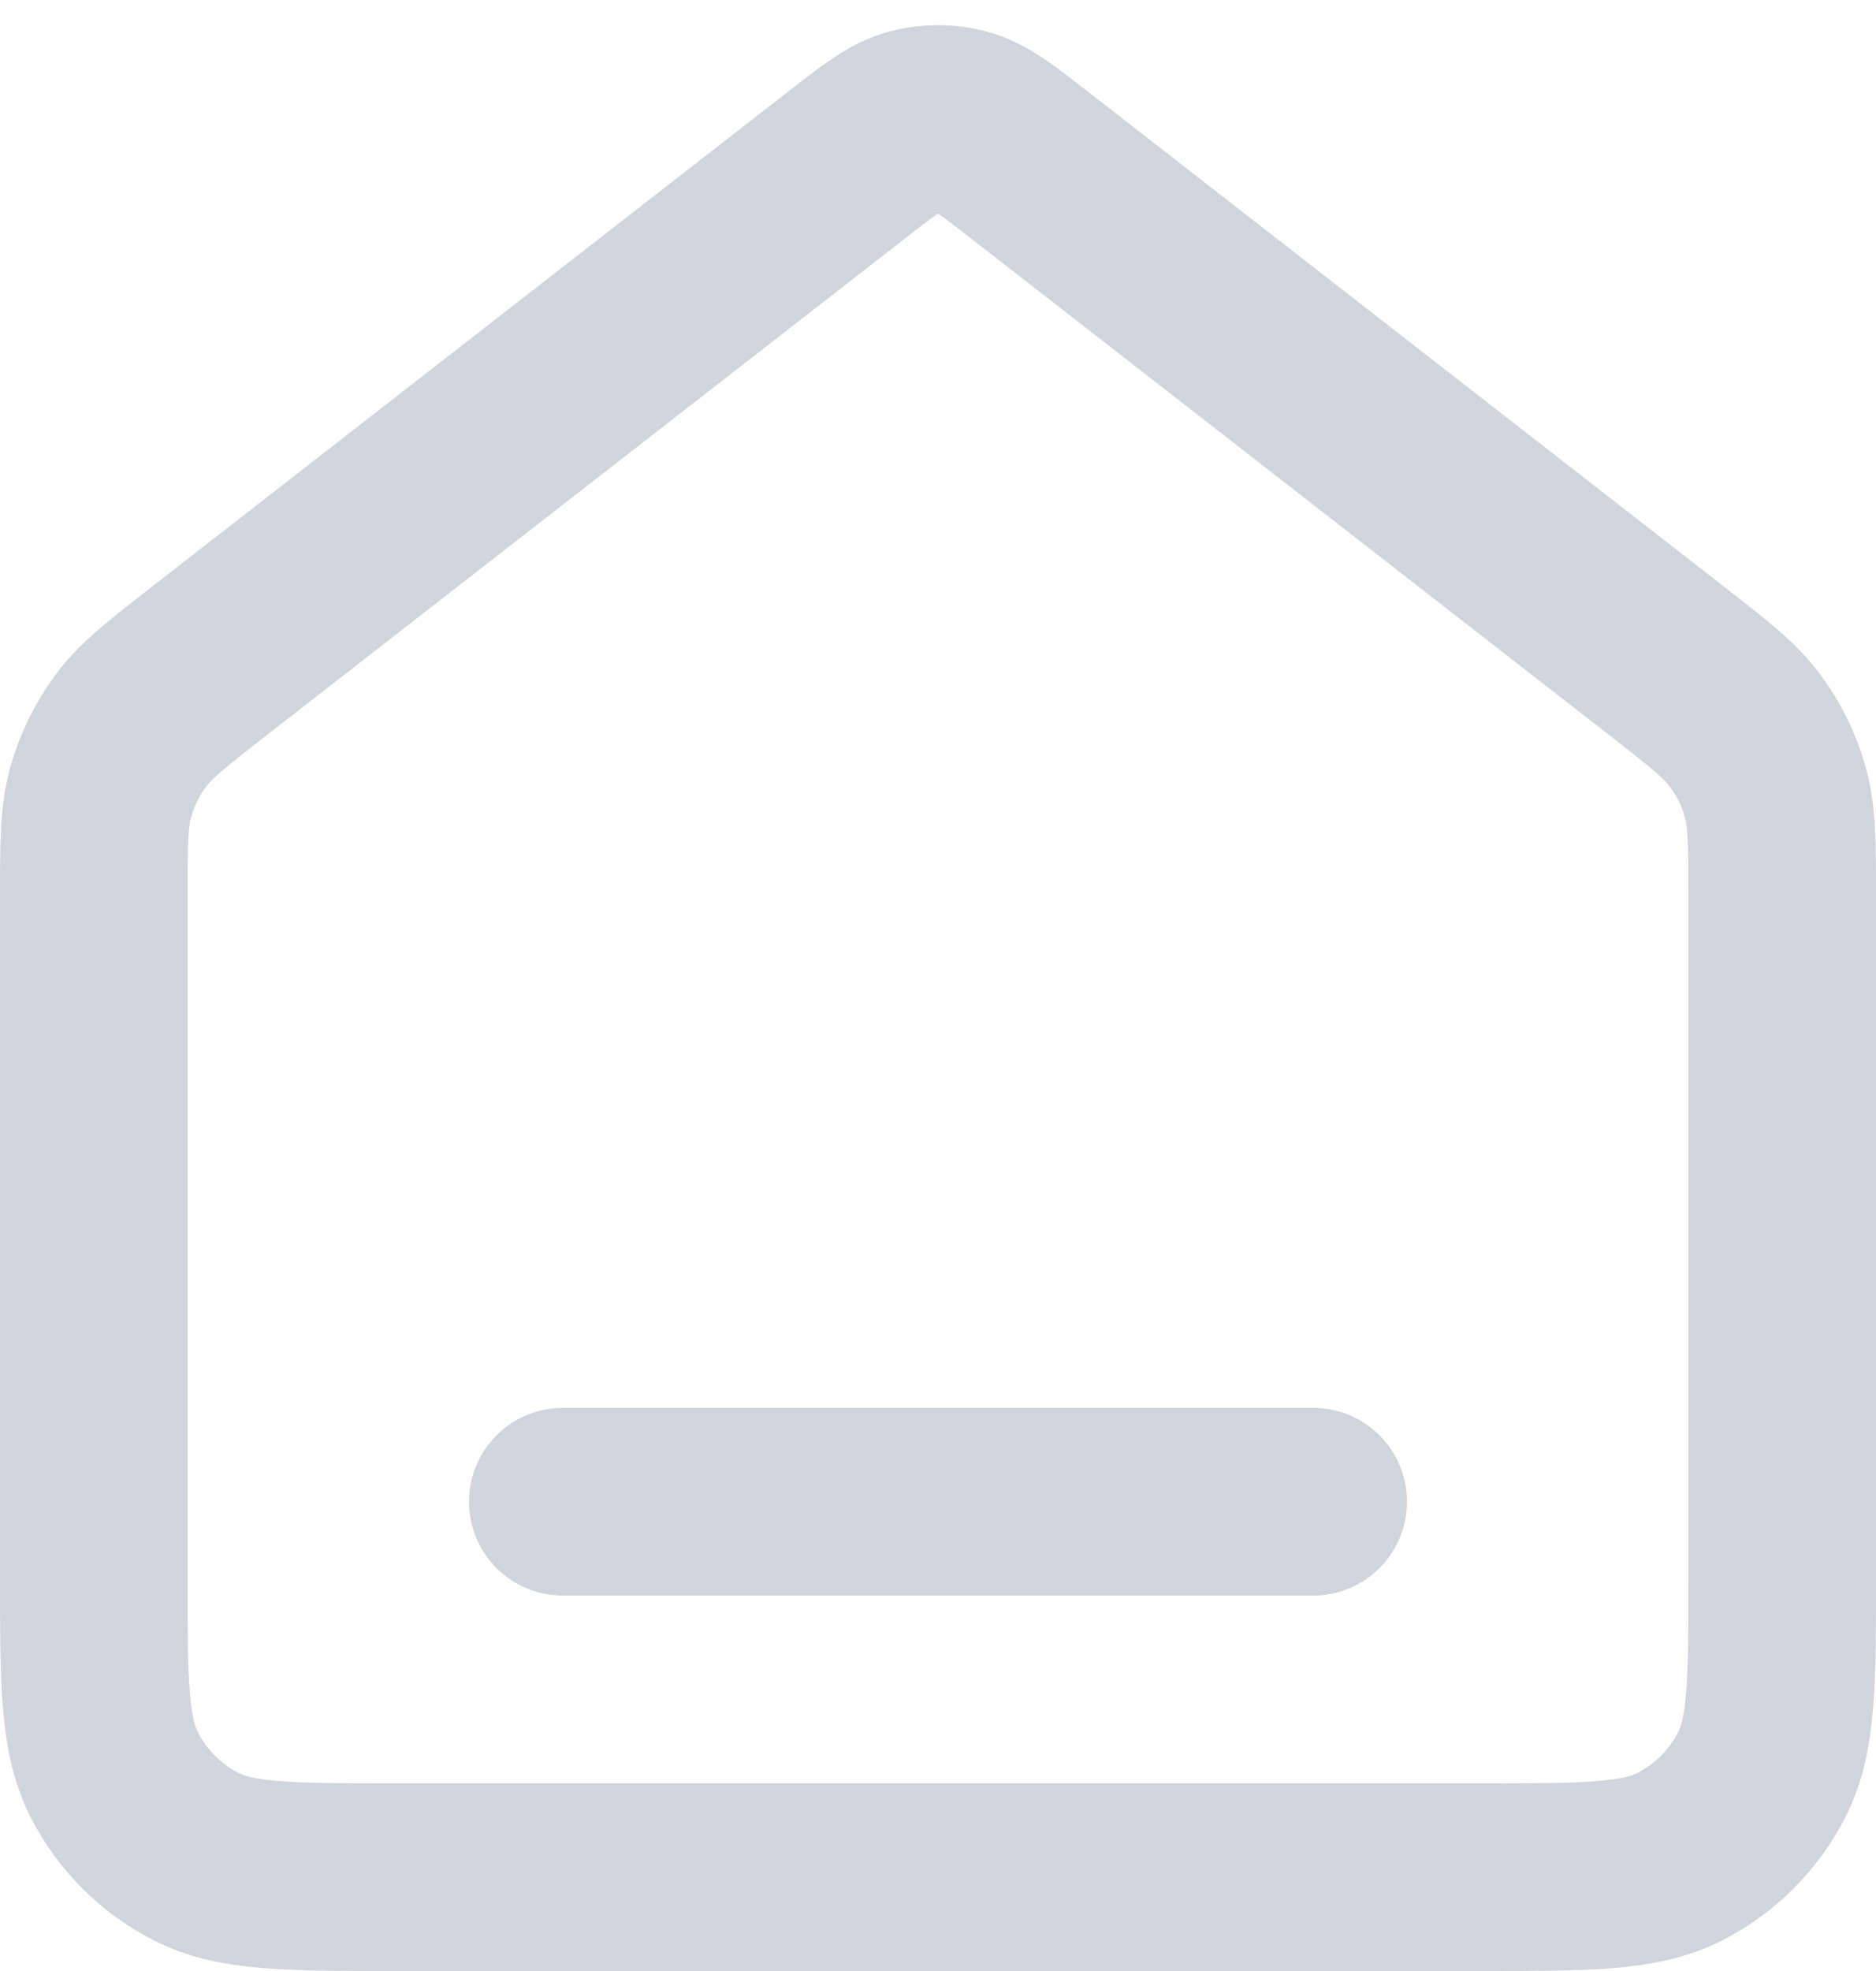 <svg width="20" height="21" viewBox="0 0 20 21" fill="none" xmlns="http://www.w3.org/2000/svg">
<path d="M6 16H14M9.018 1.764L2.235 7.039C1.782 7.392 1.555 7.568 1.392 7.789C1.247 7.985 1.14 8.205 1.074 8.439C1 8.704 1 8.991 1 9.565V16.8C1 17.92 1 18.48 1.218 18.908C1.41 19.285 1.716 19.59 2.092 19.782C2.52 20 3.08 20 4.2 20H15.8C16.92 20 17.48 20 17.908 19.782C18.284 19.59 18.59 19.285 18.782 18.908C19 18.48 19 17.92 19 16.8V9.565C19 8.991 19 8.704 18.926 8.439C18.86 8.205 18.753 7.985 18.608 7.789C18.445 7.568 18.218 7.392 17.765 7.039L10.982 1.764C10.631 1.491 10.455 1.354 10.261 1.302C10.09 1.256 9.91 1.256 9.739 1.302C9.545 1.354 9.369 1.491 9.018 1.764Z" stroke="#D0D5DD" stroke-width="2" stroke-linecap="round" stroke-linejoin="round"/>
</svg>
